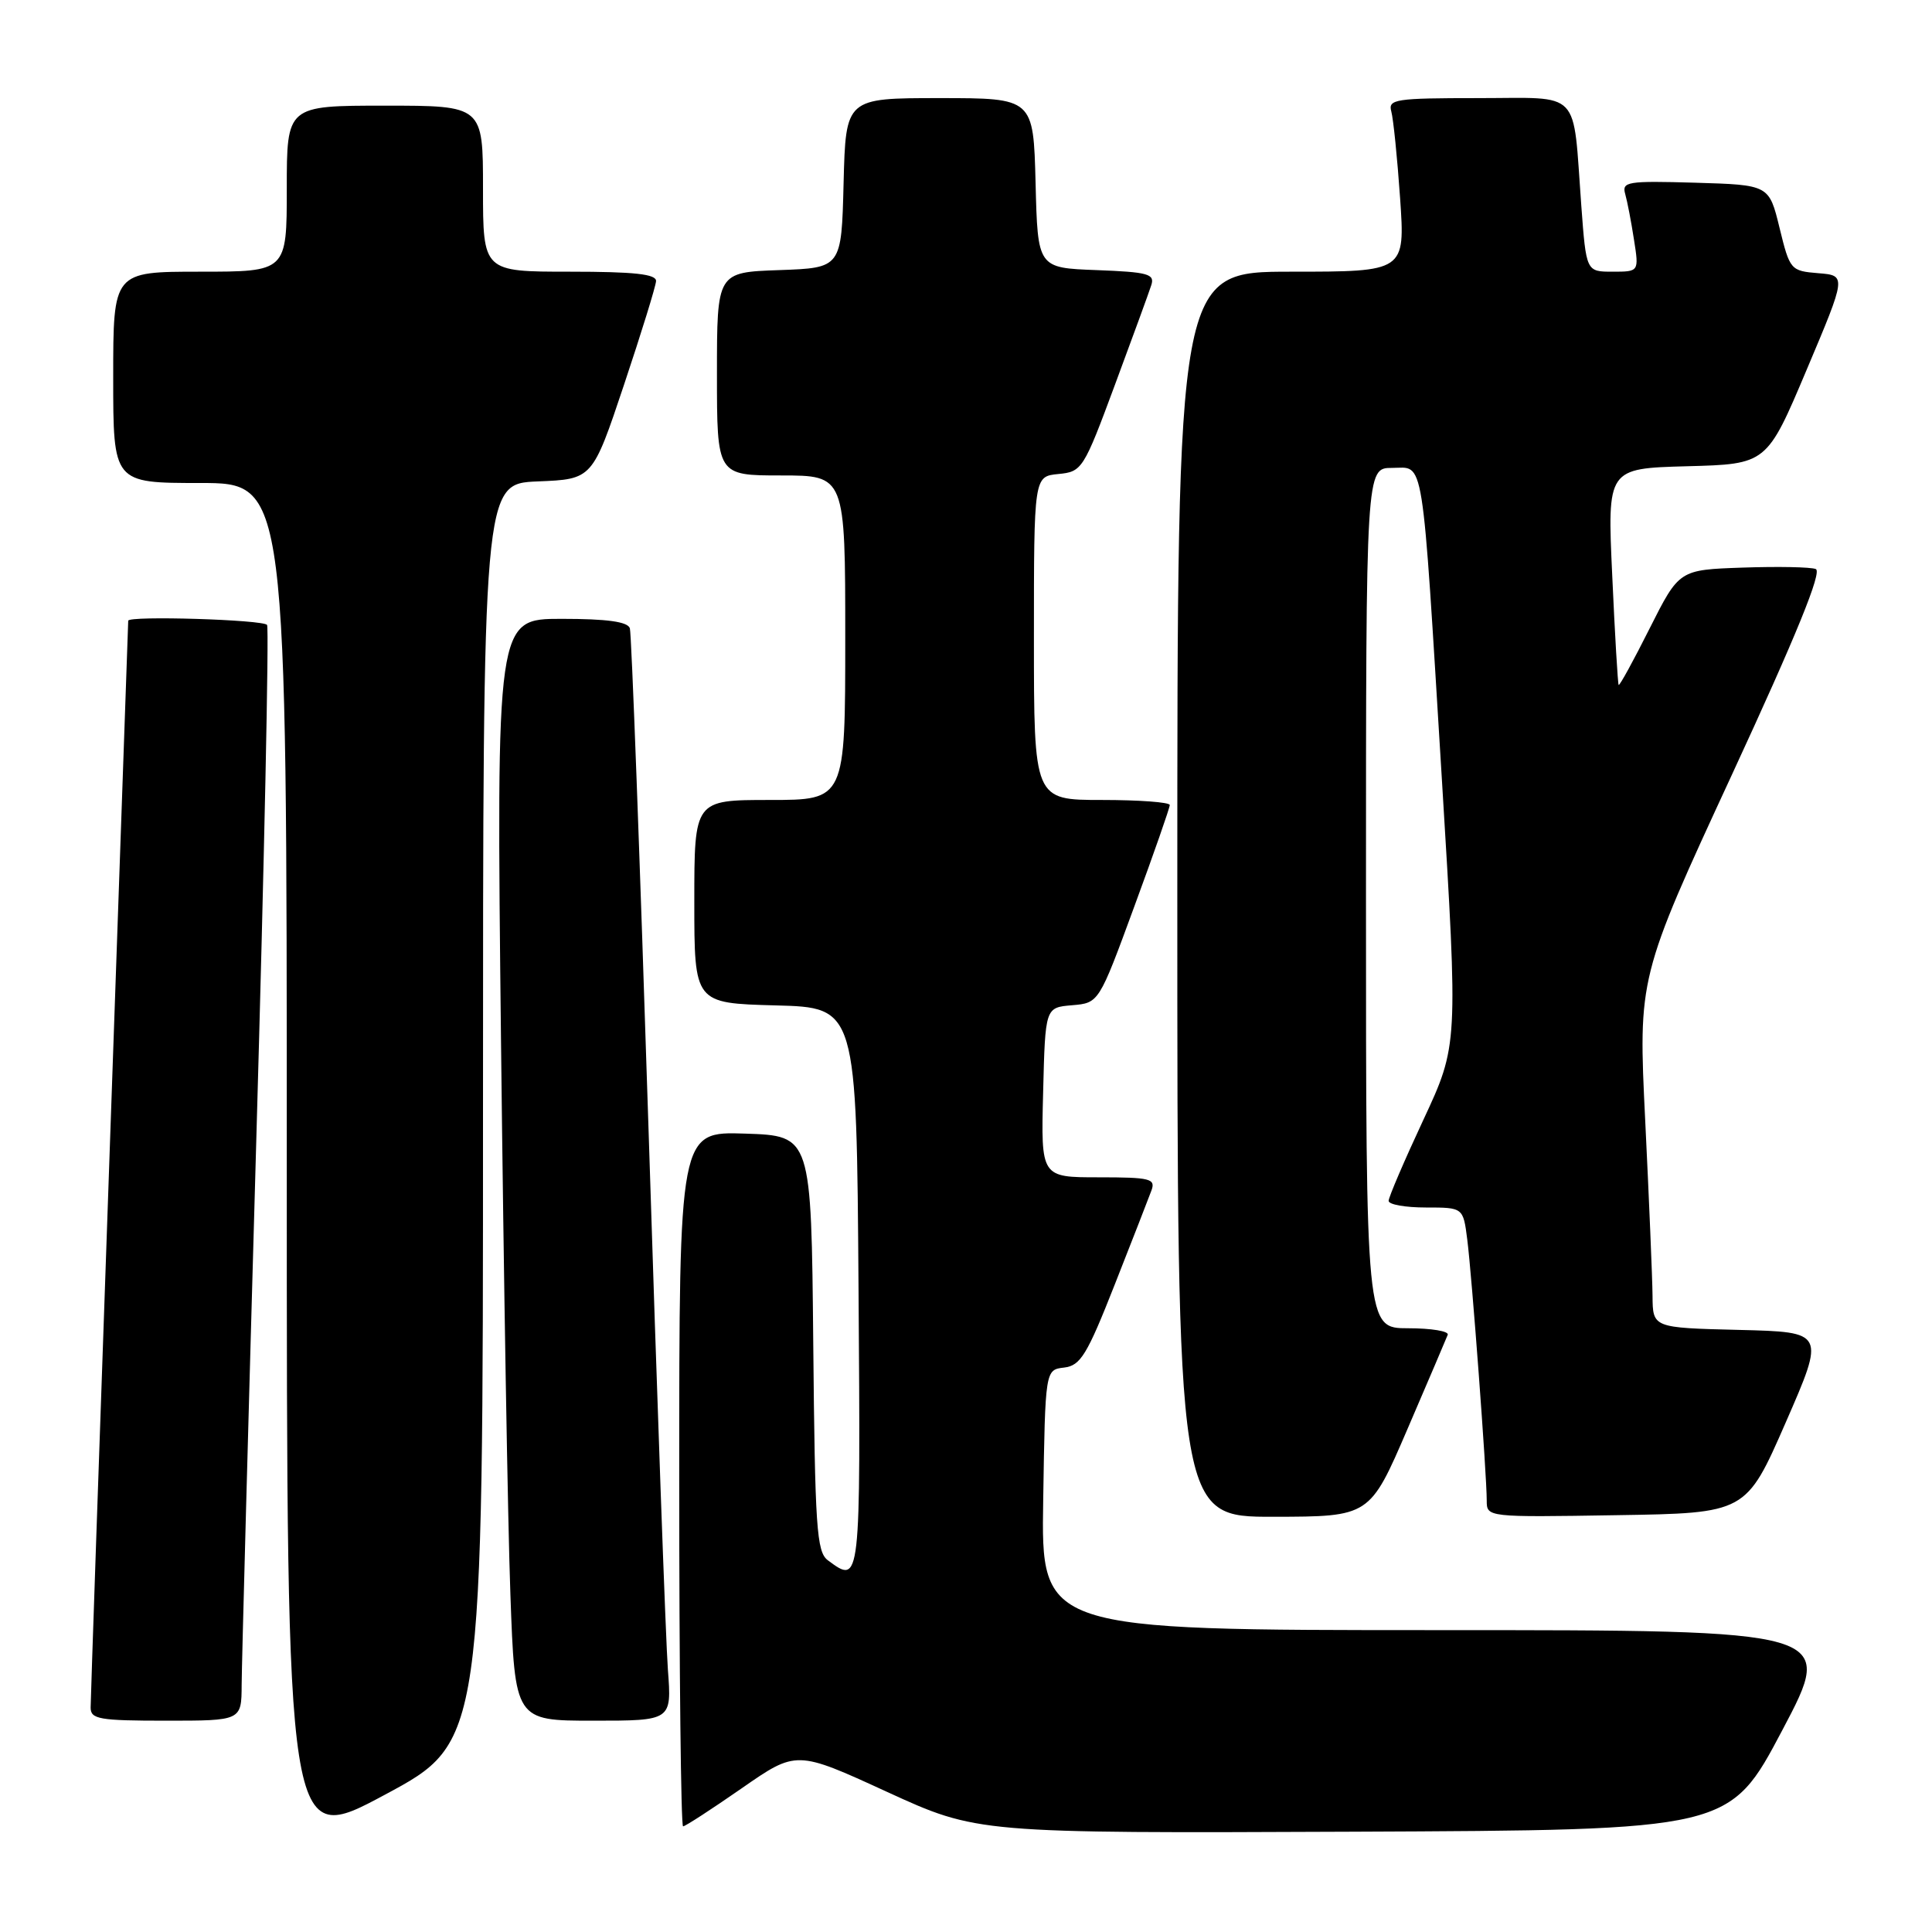 <?xml version="1.0" encoding="UTF-8" standalone="no"?>
<!DOCTYPE svg PUBLIC "-//W3C//DTD SVG 1.1//EN" "http://www.w3.org/Graphics/SVG/1.1/DTD/svg11.dtd" >
<svg xmlns="http://www.w3.org/2000/svg" xmlns:xlink="http://www.w3.org/1999/xlink" version="1.1" viewBox="0 0 256 256">
 <g >
 <path fill="currentColor"
d=" M 64.00 147.46 C 64.00 64.09 64.00 64.09 71.25 63.79 C 78.50 63.50 78.50 63.50 82.68 51.00 C 84.98 44.12 86.89 37.94 86.93 37.25 C 86.98 36.32 84.07 36.00 75.50 36.00 C 64.00 36.00 64.00 36.00 64.00 25.00 C 64.00 14.00 64.00 14.00 51.00 14.00 C 38.00 14.00 38.00 14.00 38.00 25.00 C 38.00 36.00 38.00 36.00 26.50 36.00 C 15.00 36.00 15.00 36.00 15.00 50.00 C 15.00 64.00 15.00 64.00 26.50 64.00 C 38.00 64.00 38.00 64.00 38.00 154.39 C 38.00 244.79 38.00 244.79 51.00 237.81 C 64.00 230.84 64.00 230.84 64.00 147.46 Z  M 236.17 229.25 C 243.17 216.00 243.17 216.00 190.56 216.00 C 137.95 216.00 137.95 216.00 138.23 198.75 C 138.50 181.50 138.50 181.50 141.00 181.21 C 143.18 180.95 144.04 179.53 147.71 170.21 C 150.03 164.32 152.22 158.71 152.57 157.75 C 153.15 156.18 152.43 156.00 145.57 156.00 C 137.93 156.00 137.93 156.00 138.22 144.75 C 138.50 133.50 138.50 133.50 142.05 133.20 C 145.61 132.90 145.61 132.90 150.30 120.12 C 152.89 113.09 155.00 107.04 155.00 106.67 C 155.00 106.30 150.95 106.00 146.00 106.00 C 137.00 106.00 137.00 106.00 137.00 84.56 C 137.00 63.13 137.00 63.13 140.23 62.81 C 143.38 62.51 143.58 62.20 147.73 51.00 C 150.08 44.67 152.25 38.73 152.55 37.79 C 153.04 36.30 152.14 36.05 145.30 35.79 C 137.50 35.50 137.50 35.50 137.22 24.25 C 136.93 13.00 136.93 13.00 124.50 13.00 C 112.07 13.00 112.07 13.00 111.78 24.25 C 111.50 35.50 111.50 35.50 103.25 35.79 C 95.00 36.08 95.00 36.08 95.00 49.54 C 95.00 63.00 95.00 63.00 103.50 63.00 C 112.00 63.00 112.00 63.00 112.00 84.50 C 112.00 106.00 112.00 106.00 102.00 106.00 C 92.00 106.00 92.00 106.00 92.00 119.47 C 92.00 132.93 92.00 132.93 102.75 133.22 C 113.50 133.50 113.50 133.50 113.76 170.75 C 114.04 210.01 114.04 209.98 109.70 206.75 C 108.20 205.64 107.99 202.43 107.76 178.00 C 107.50 150.50 107.50 150.50 98.75 150.21 C 90.00 149.92 90.00 149.92 90.00 195.96 C 90.00 221.28 90.23 242.00 90.51 242.00 C 90.80 242.00 94.29 239.73 98.28 236.96 C 105.53 231.92 105.53 231.92 117.51 237.42 C 129.50 242.92 129.50 242.92 179.33 242.71 C 229.17 242.50 229.17 242.50 236.17 229.25 Z  M 32.02 223.25 C 32.03 220.64 32.91 188.15 33.96 151.06 C 35.02 113.98 35.66 83.26 35.39 82.81 C 34.95 82.11 17.01 81.56 16.99 82.25 C 16.99 82.39 15.87 114.45 14.50 153.50 C 13.13 192.55 12.01 225.29 12.01 226.25 C 12.00 227.80 13.14 228.00 22.00 228.00 C 32.00 228.00 32.00 228.00 32.02 223.25 Z  M 88.50 221.25 C 88.22 217.54 87.06 185.25 85.93 149.50 C 84.79 113.75 83.68 83.94 83.46 83.25 C 83.18 82.38 80.45 82.00 74.41 82.00 C 65.76 82.00 65.76 82.00 66.39 138.25 C 66.74 169.19 67.29 202.04 67.63 211.25 C 68.23 228.00 68.23 228.00 78.62 228.00 C 89.01 228.00 89.01 228.00 88.50 221.25 Z  M 186.50 189.35 C 189.25 182.96 191.65 177.34 191.83 176.87 C 192.02 176.39 189.65 176.00 186.58 176.00 C 181.00 176.00 181.00 176.00 181.00 119.00 C 181.00 62.00 181.00 62.00 184.45 62.00 C 188.79 62.00 188.35 59.23 191.07 103.50 C 193.21 138.50 193.21 138.50 188.61 148.37 C 186.07 153.81 184.00 158.64 184.00 159.12 C 184.00 159.61 186.22 160.00 188.94 160.00 C 193.88 160.00 193.88 160.00 194.42 164.25 C 195.03 169.00 197.00 195.38 197.00 198.83 C 197.00 201.04 197.02 201.05 214.18 200.77 C 231.36 200.50 231.36 200.50 236.61 188.50 C 241.85 176.50 241.85 176.50 230.43 176.22 C 219.00 175.94 219.00 175.94 218.97 171.72 C 218.95 169.40 218.51 158.95 218.00 148.50 C 217.07 129.50 217.07 129.50 229.47 102.69 C 238.05 84.14 241.47 75.74 240.60 75.40 C 239.90 75.13 235.55 75.05 230.92 75.21 C 222.50 75.50 222.50 75.50 218.59 83.26 C 216.45 87.53 214.60 90.90 214.48 90.76 C 214.37 90.62 213.98 84.10 213.63 76.28 C 212.97 62.07 212.97 62.07 223.54 61.78 C 234.11 61.50 234.11 61.50 239.39 49.00 C 244.67 36.50 244.67 36.50 240.93 36.20 C 237.27 35.90 237.16 35.77 235.80 30.20 C 234.41 24.50 234.41 24.50 224.63 24.21 C 215.63 23.95 214.88 24.07 215.35 25.71 C 215.63 26.70 216.15 29.41 216.51 31.75 C 217.18 36.00 217.18 36.00 213.68 36.00 C 210.18 36.00 210.18 36.00 209.53 27.25 C 208.37 11.61 209.71 13.00 195.85 13.00 C 184.92 13.00 183.91 13.15 184.35 14.75 C 184.62 15.71 185.15 20.89 185.52 26.25 C 186.19 36.00 186.19 36.00 171.09 36.00 C 156.00 36.00 156.00 36.00 156.00 118.50 C 156.00 201.00 156.00 201.00 168.75 200.98 C 181.50 200.96 181.50 200.96 186.50 189.35 Z "/>
</g>
</svg>